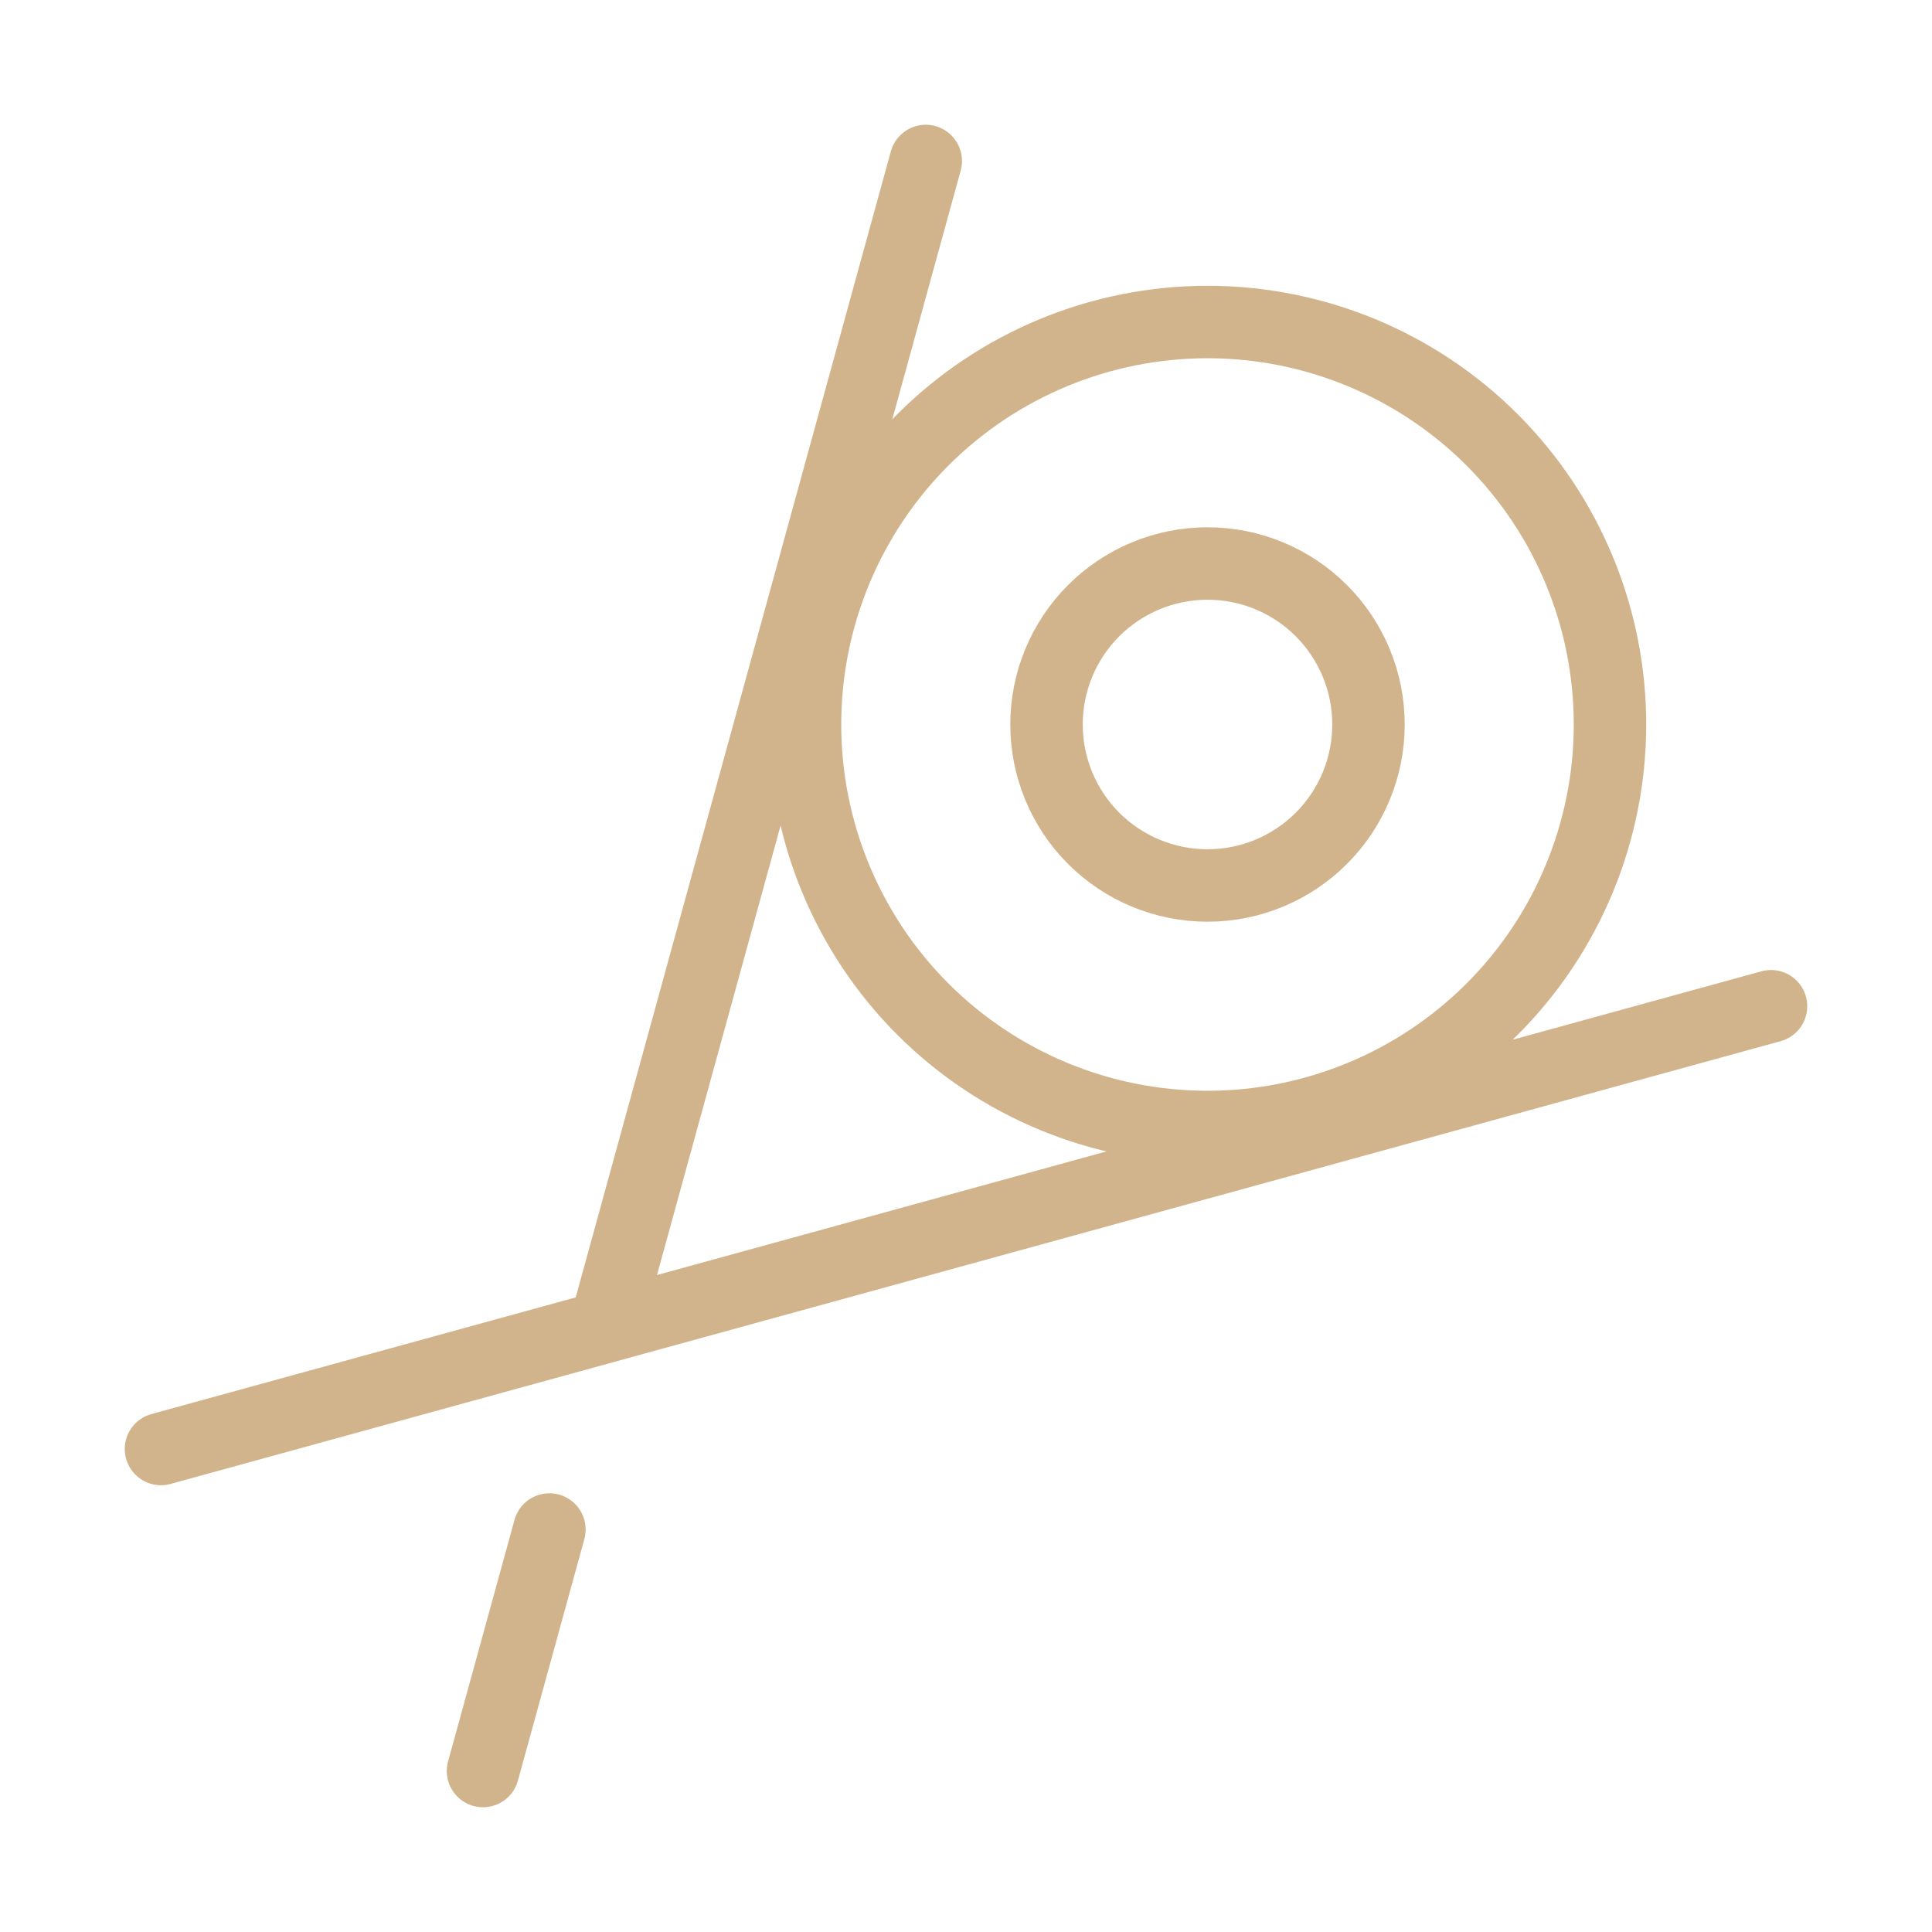 <svg width="40" height="40" viewBox="0 0 40 40" fill="none" xmlns="http://www.w3.org/2000/svg">
<path d="M21.667 15C21.667 15.884 22.018 16.732 22.643 17.357C23.268 17.982 24.116 18.333 25 18.333C25.884 18.333 26.732 17.982 27.357 17.357C27.982 16.732 28.333 15.884 28.333 15C28.333 14.116 27.982 13.268 27.357 12.643C26.732 12.018 25.884 11.667 25 11.667C24.116 11.667 23.268 12.018 22.643 12.643C22.018 13.268 21.667 14.116 21.667 15Z" stroke="#D2B48C" stroke-width="1.5" stroke-linecap="round" stroke-linejoin="round"/>
<path d="M19.167 3.333L12.562 27.353M10 36.667L11.375 31.667M36.667 20.833L3.333 30M16.667 15C16.667 17.21 17.545 19.33 19.107 20.893C20.67 22.455 22.79 23.333 25 23.333C27.21 23.333 29.33 22.455 30.893 20.893C32.455 19.33 33.333 17.21 33.333 15C33.333 12.79 32.455 10.67 30.893 9.107C29.33 7.545 27.21 6.667 25 6.667C22.79 6.667 20.67 7.545 19.107 9.107C17.545 10.67 16.667 12.79 16.667 15Z" stroke="#D2B48C" stroke-width="1.5" stroke-linecap="round" stroke-linejoin="round"/>
</svg>
